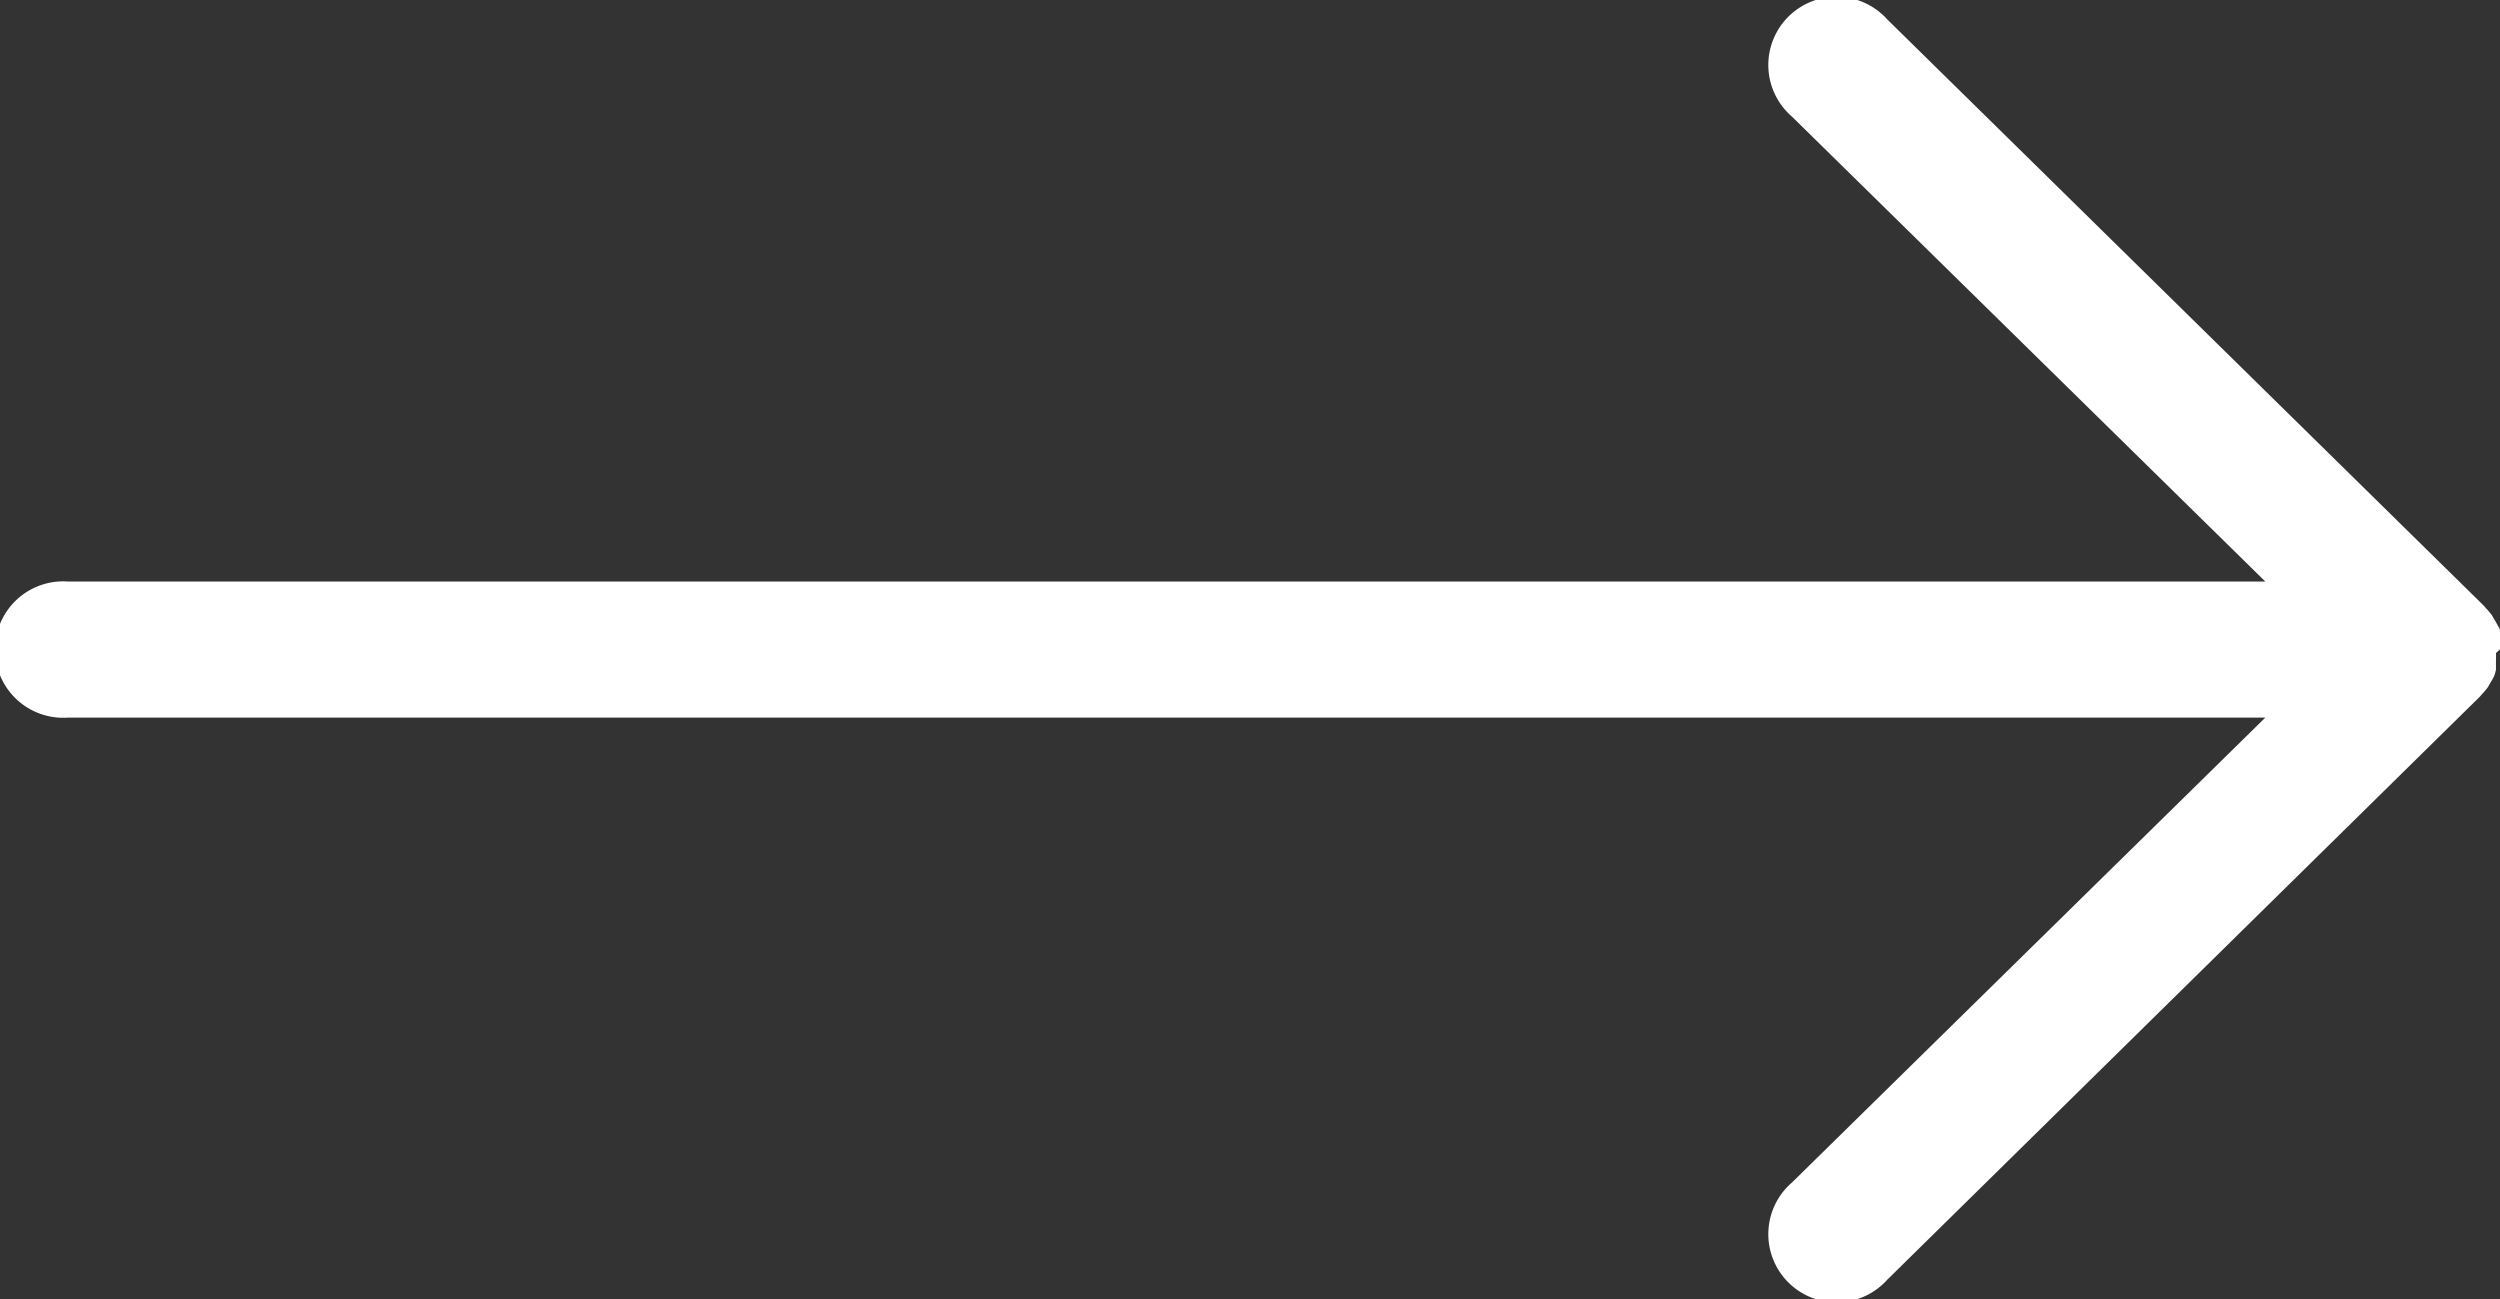<svg xmlns="http://www.w3.org/2000/svg" viewBox="0 0 68.18 35.43"><rect x="0" y="0" width="68.18" height="35.43" fill="#333333" stroke="none"/><defs><style>.cls-1{fill:#fff;}</style></defs><title>Asset 2</title><g id="Layer_2" data-name="Layer 2"><g id="L_Leergrundriss"><path class="cls-1" d="M68.18,17.71a1.65,1.65,0,0,0,0-.17c0-.06,0-.12,0-.18a.06.06,0,0,1,0,0l0-.11,0,0c0-.06,0-.11-.05-.17v0a1.64,1.64,0,0,0-.09-.16l-.08-.14v0a2.09,2.09,0,0,0-.16-.19l-.06-.07h0L51.47.53a1.86,1.86,0,1,0-2.6,2.65L61.78,15.86H1.86a1.86,1.86,0,1,0,0,3.71H61.78L48.87,32.25a1.86,1.86,0,1,0,2.6,2.65L67.63,19h0l.06-.07a2,2,0,0,0,.16-.19v0l.08-.14a1.63,1.63,0,0,0,.09-.16v0a1.72,1.72,0,0,0,.05-.17l0,0,0-.11a.07.07,0,0,1,0,0c0-.06,0-.12,0-.18a1.63,1.63,0,0,0,0-.17h0Z"/></g></g></svg>